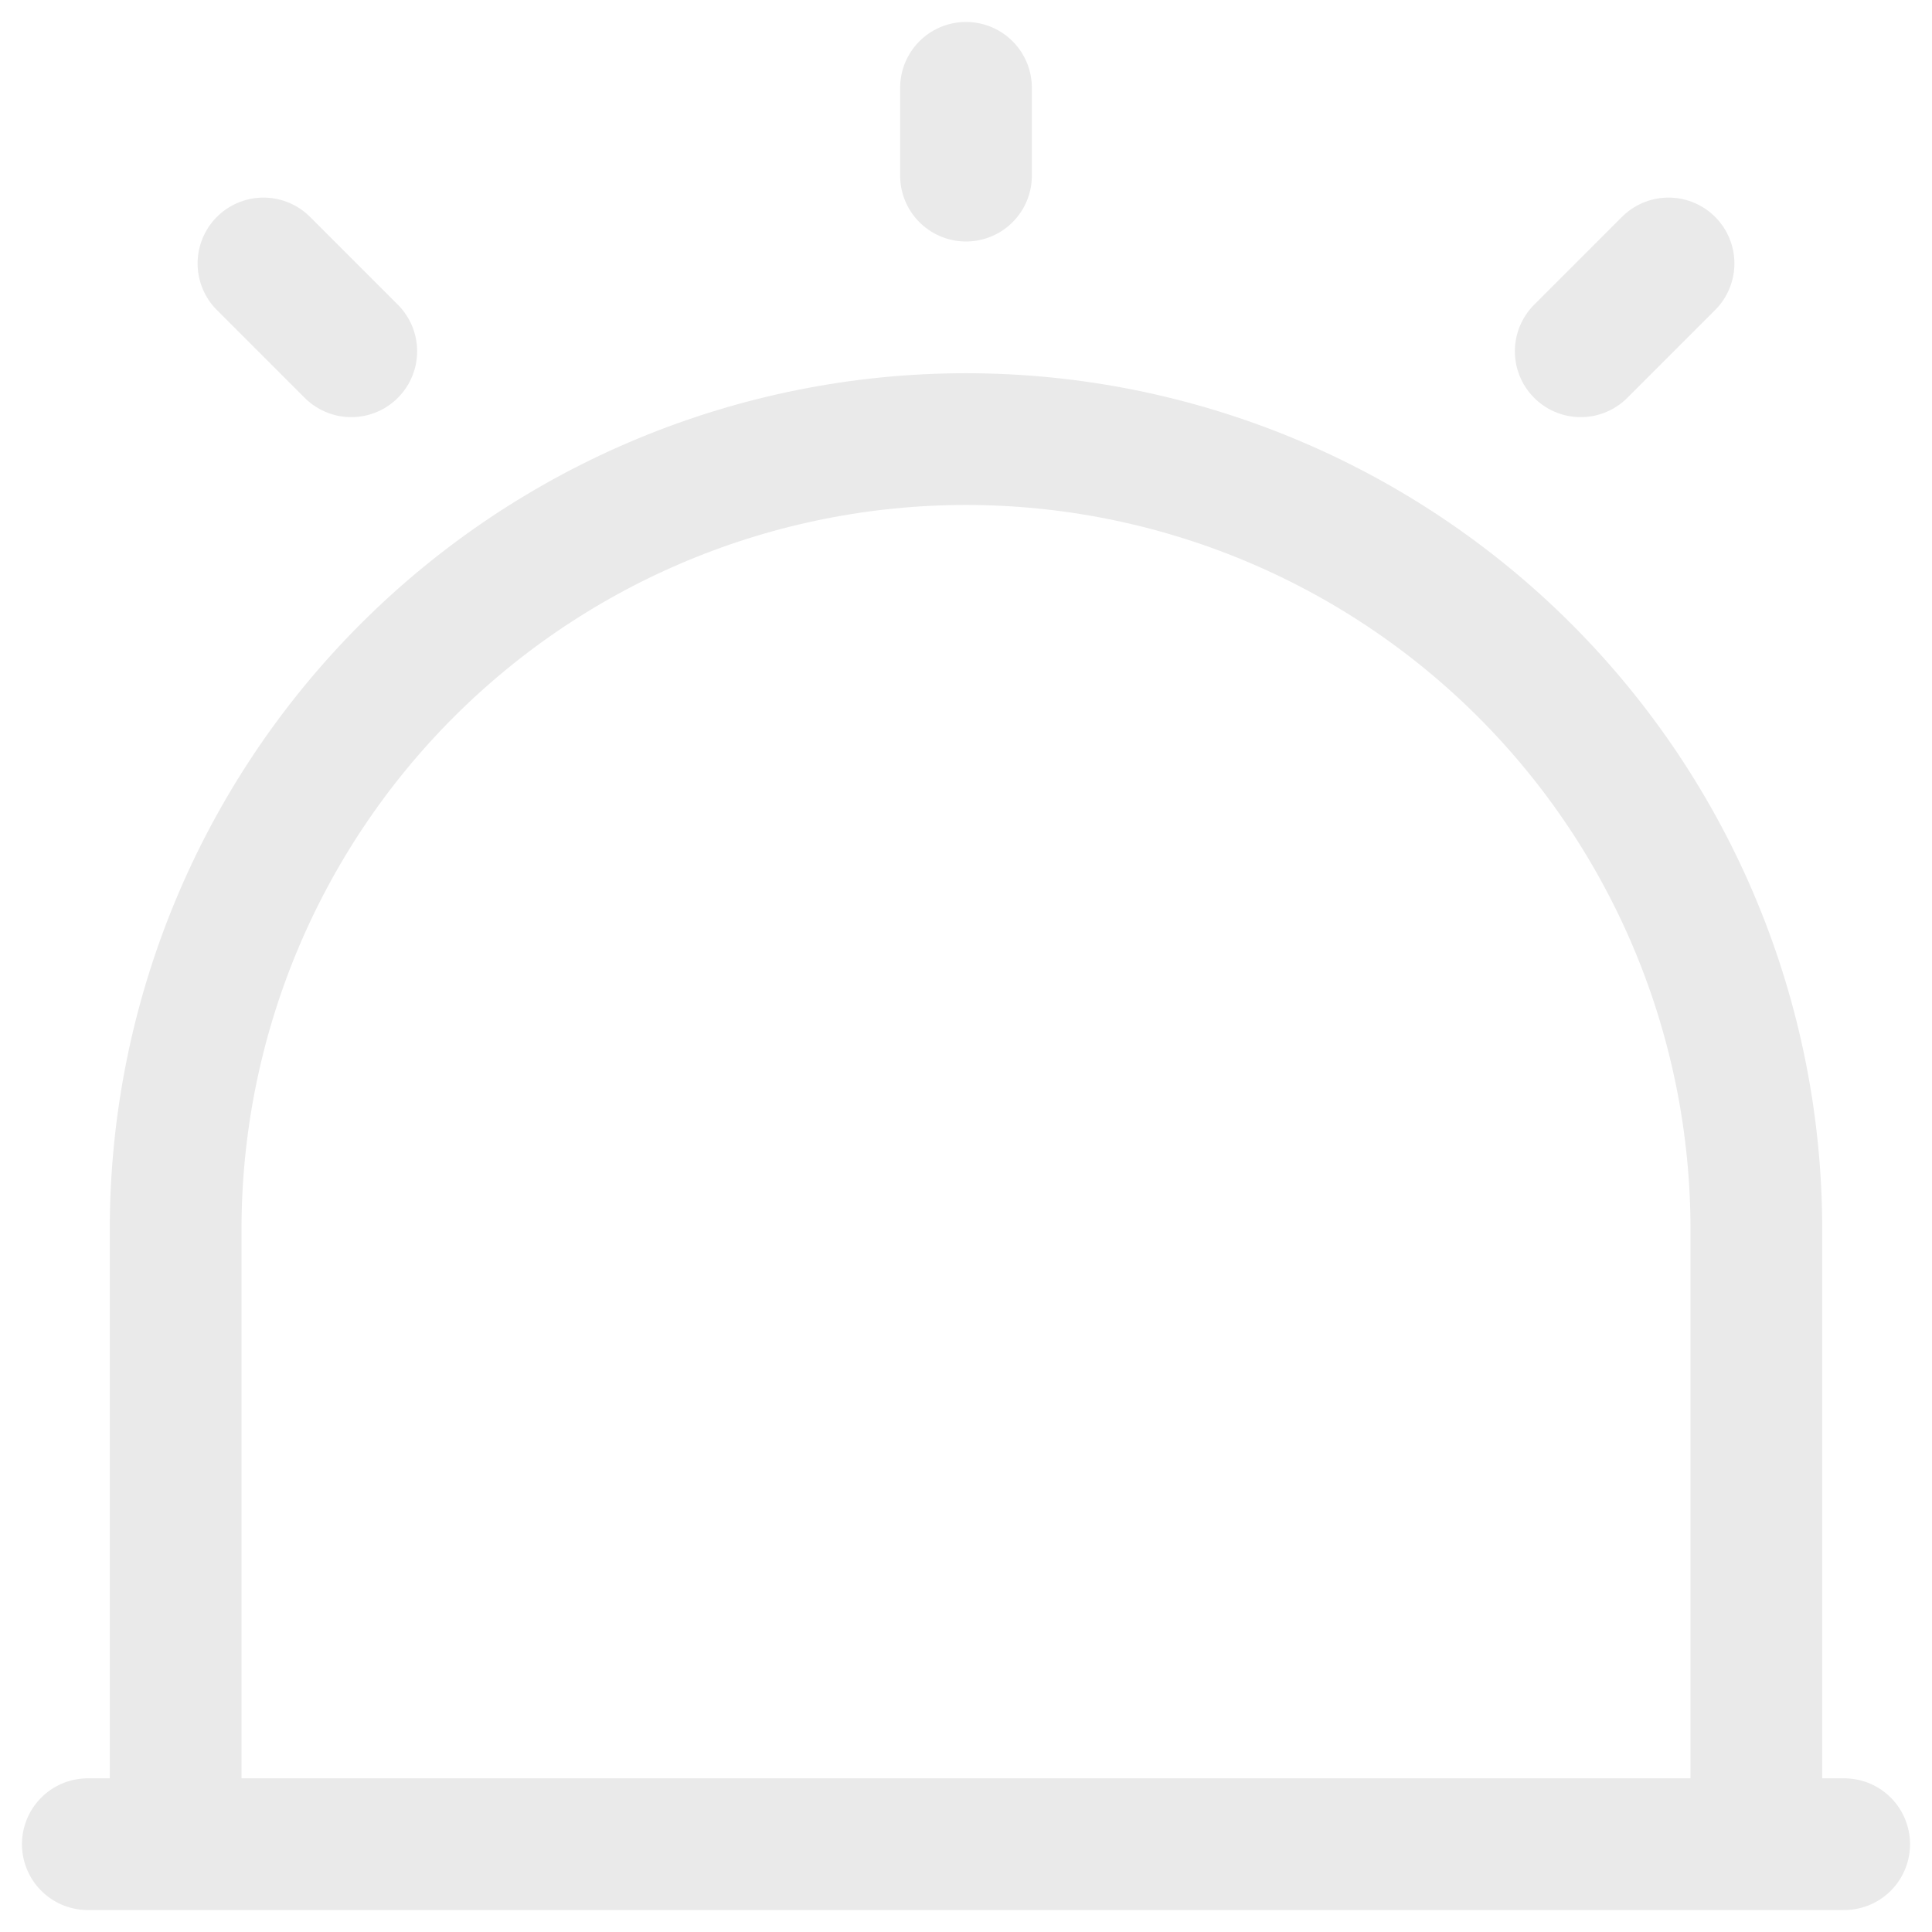 <svg width="22" height="22" viewBox="0 0 22 22" fill="none" xmlns="http://www.w3.org/2000/svg">
<path d="M1 21H21M11 1V2M3 3L4 4M19 3L18 4M11 5C8.613 5 6.324 5.948 4.636 7.636C2.948 9.324 2 11.613 2 14V21H20V14C20 11.613 19.052 9.324 17.364 7.636C15.676 5.948 13.387 5 11 5V5Z" stroke="#EAEAEA" stroke-width="1.5" stroke-linecap="round" stroke-linejoin="round"/>
</svg>
